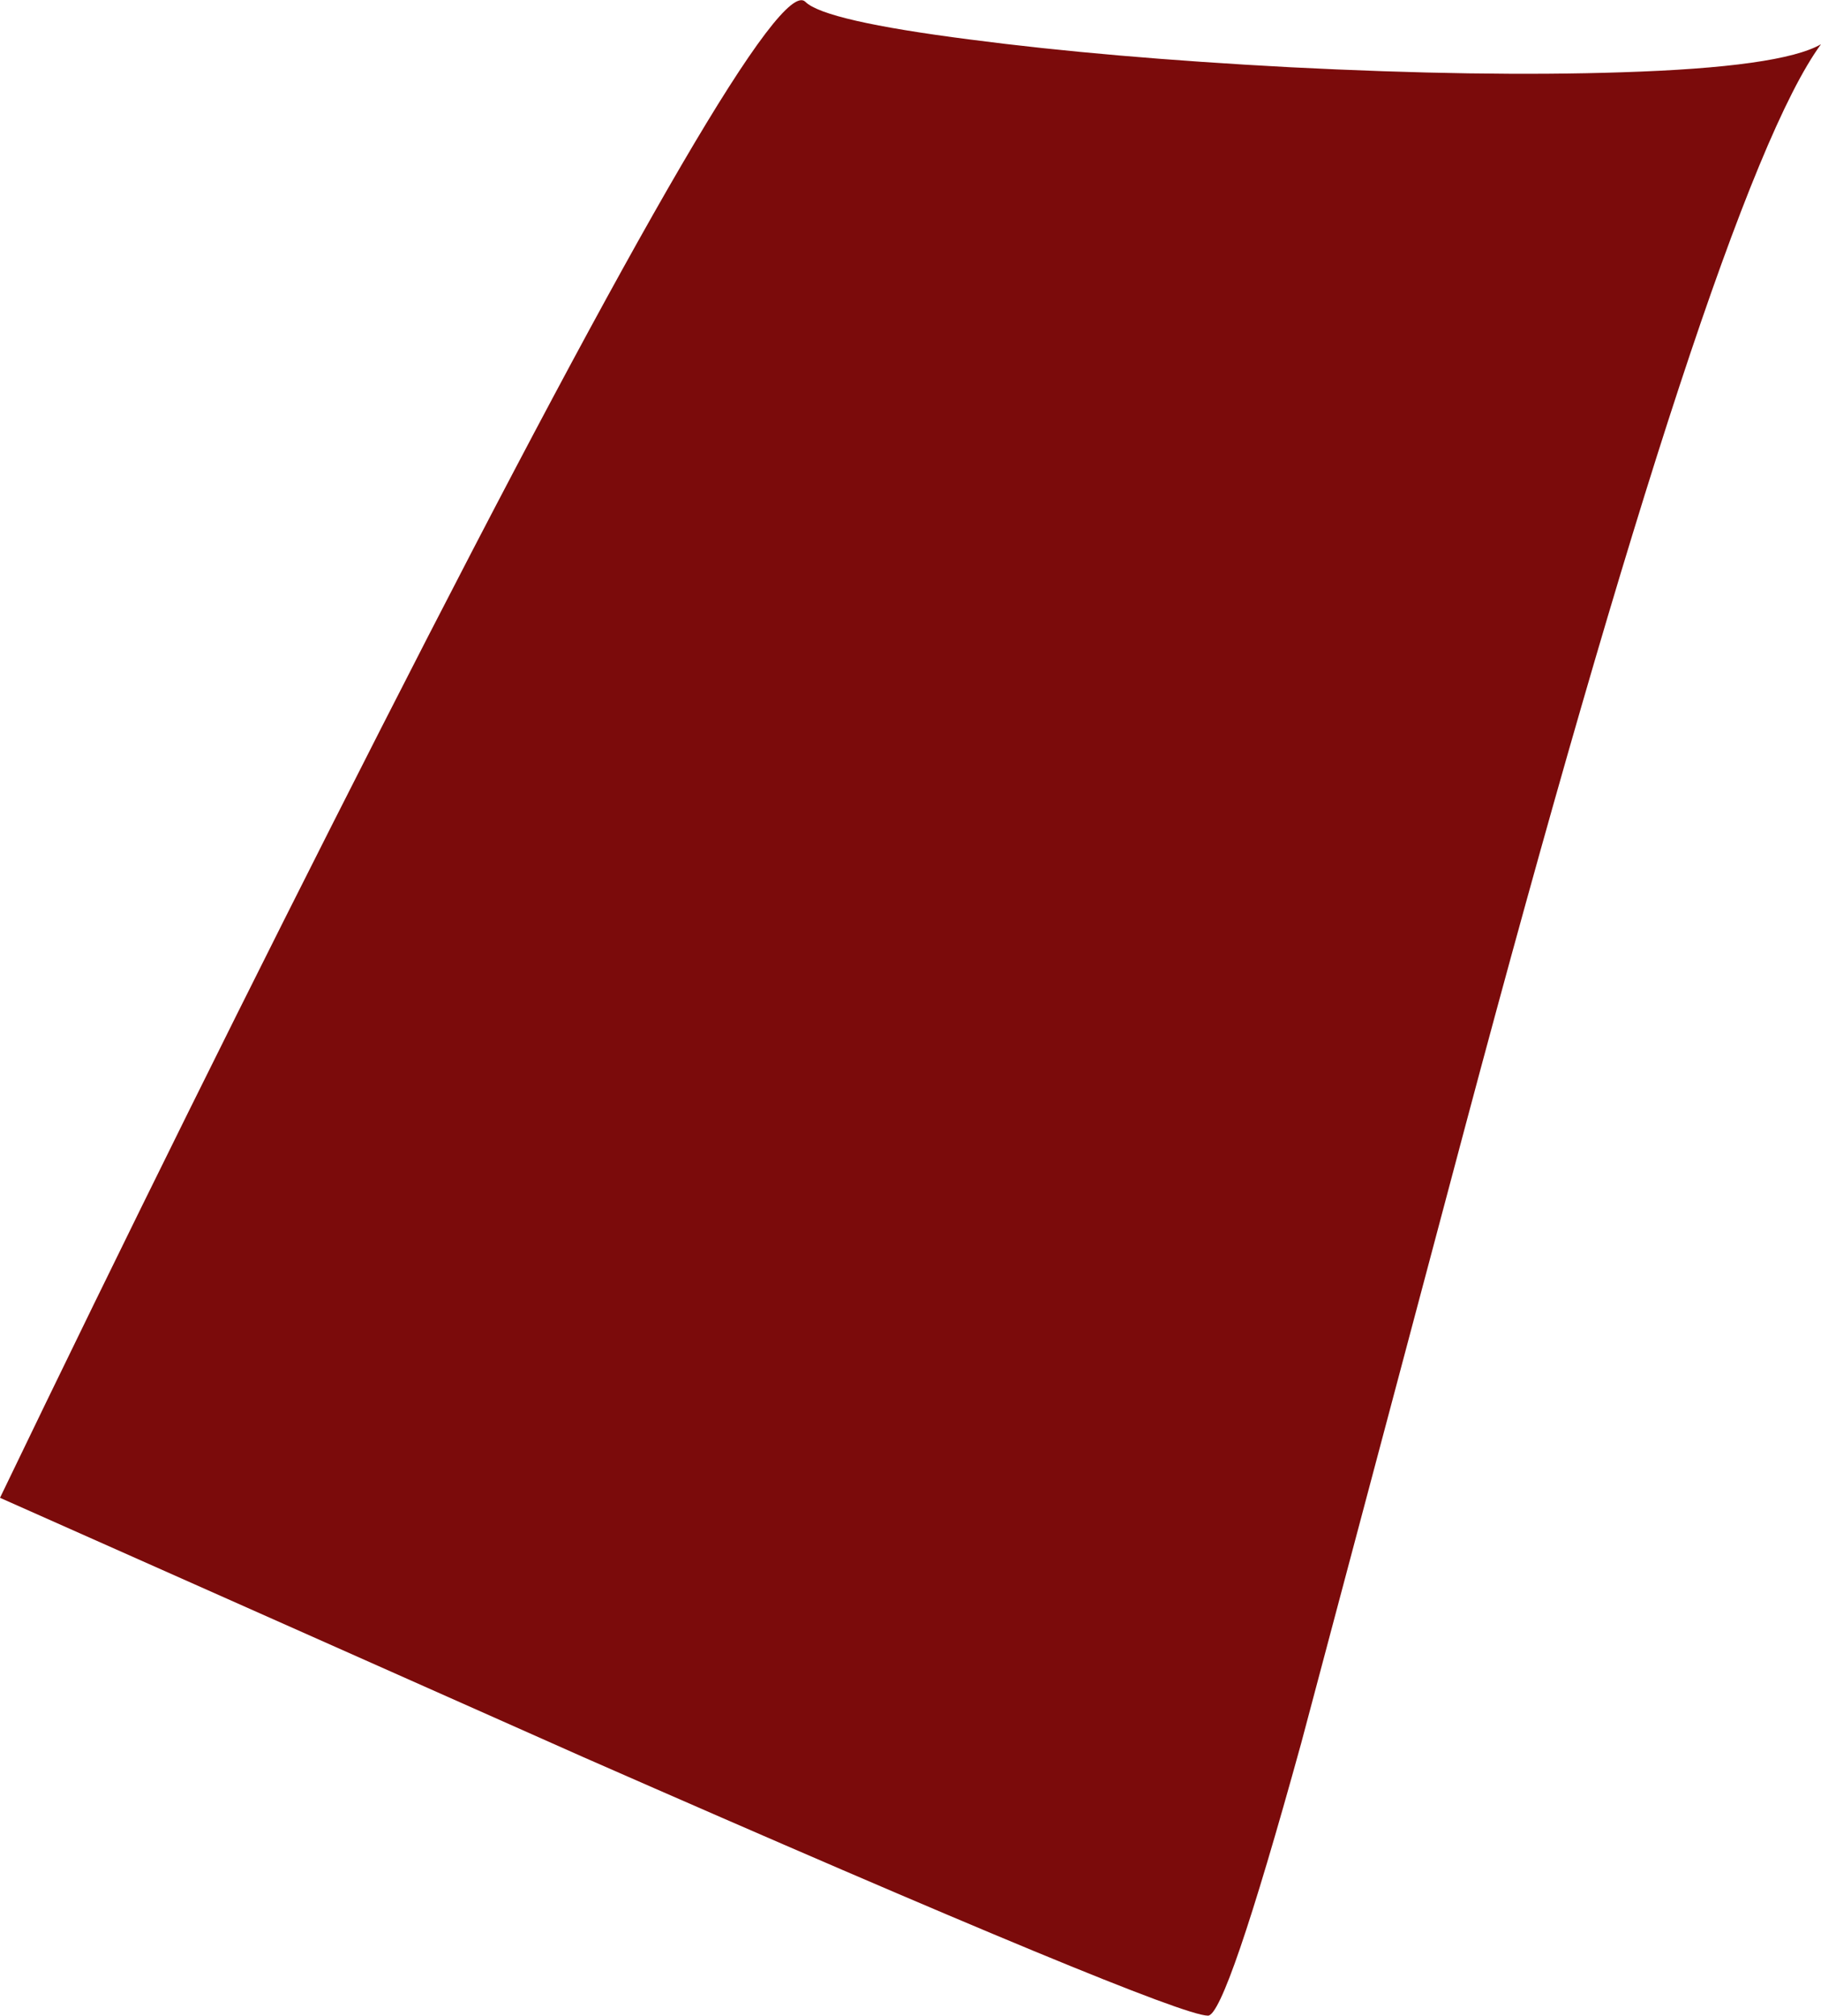 <?xml version="1.0" encoding="UTF-8" standalone="no"?>
<svg xmlns:xlink="http://www.w3.org/1999/xlink" height="280.25px" width="253.25px" xmlns="http://www.w3.org/2000/svg">
  <g transform="matrix(1.0, 0.0, 0.0, 1.0, -367.5, 16.75)">
    <path d="M546.95 -7.4 Q573.45 -6.05 593.05 -6.7 615.2 -7.4 620.75 -10.6 606.05 9.45 571.3 139.75 L548.45 225.65 Q538.0 263.5 535.5 263.5 530.5 263.5 448.5 227.5 L367.5 191.5 Q393.5 137.5 420.5 84.5 474.5 -21.5 479.5 -16.5 482.15 -13.85 502.45 -11.25 521.55 -8.75 546.95 -7.4" fill="#7b0b0b" fill-rule="evenodd" stroke="none"/>
  </g>
</svg>
